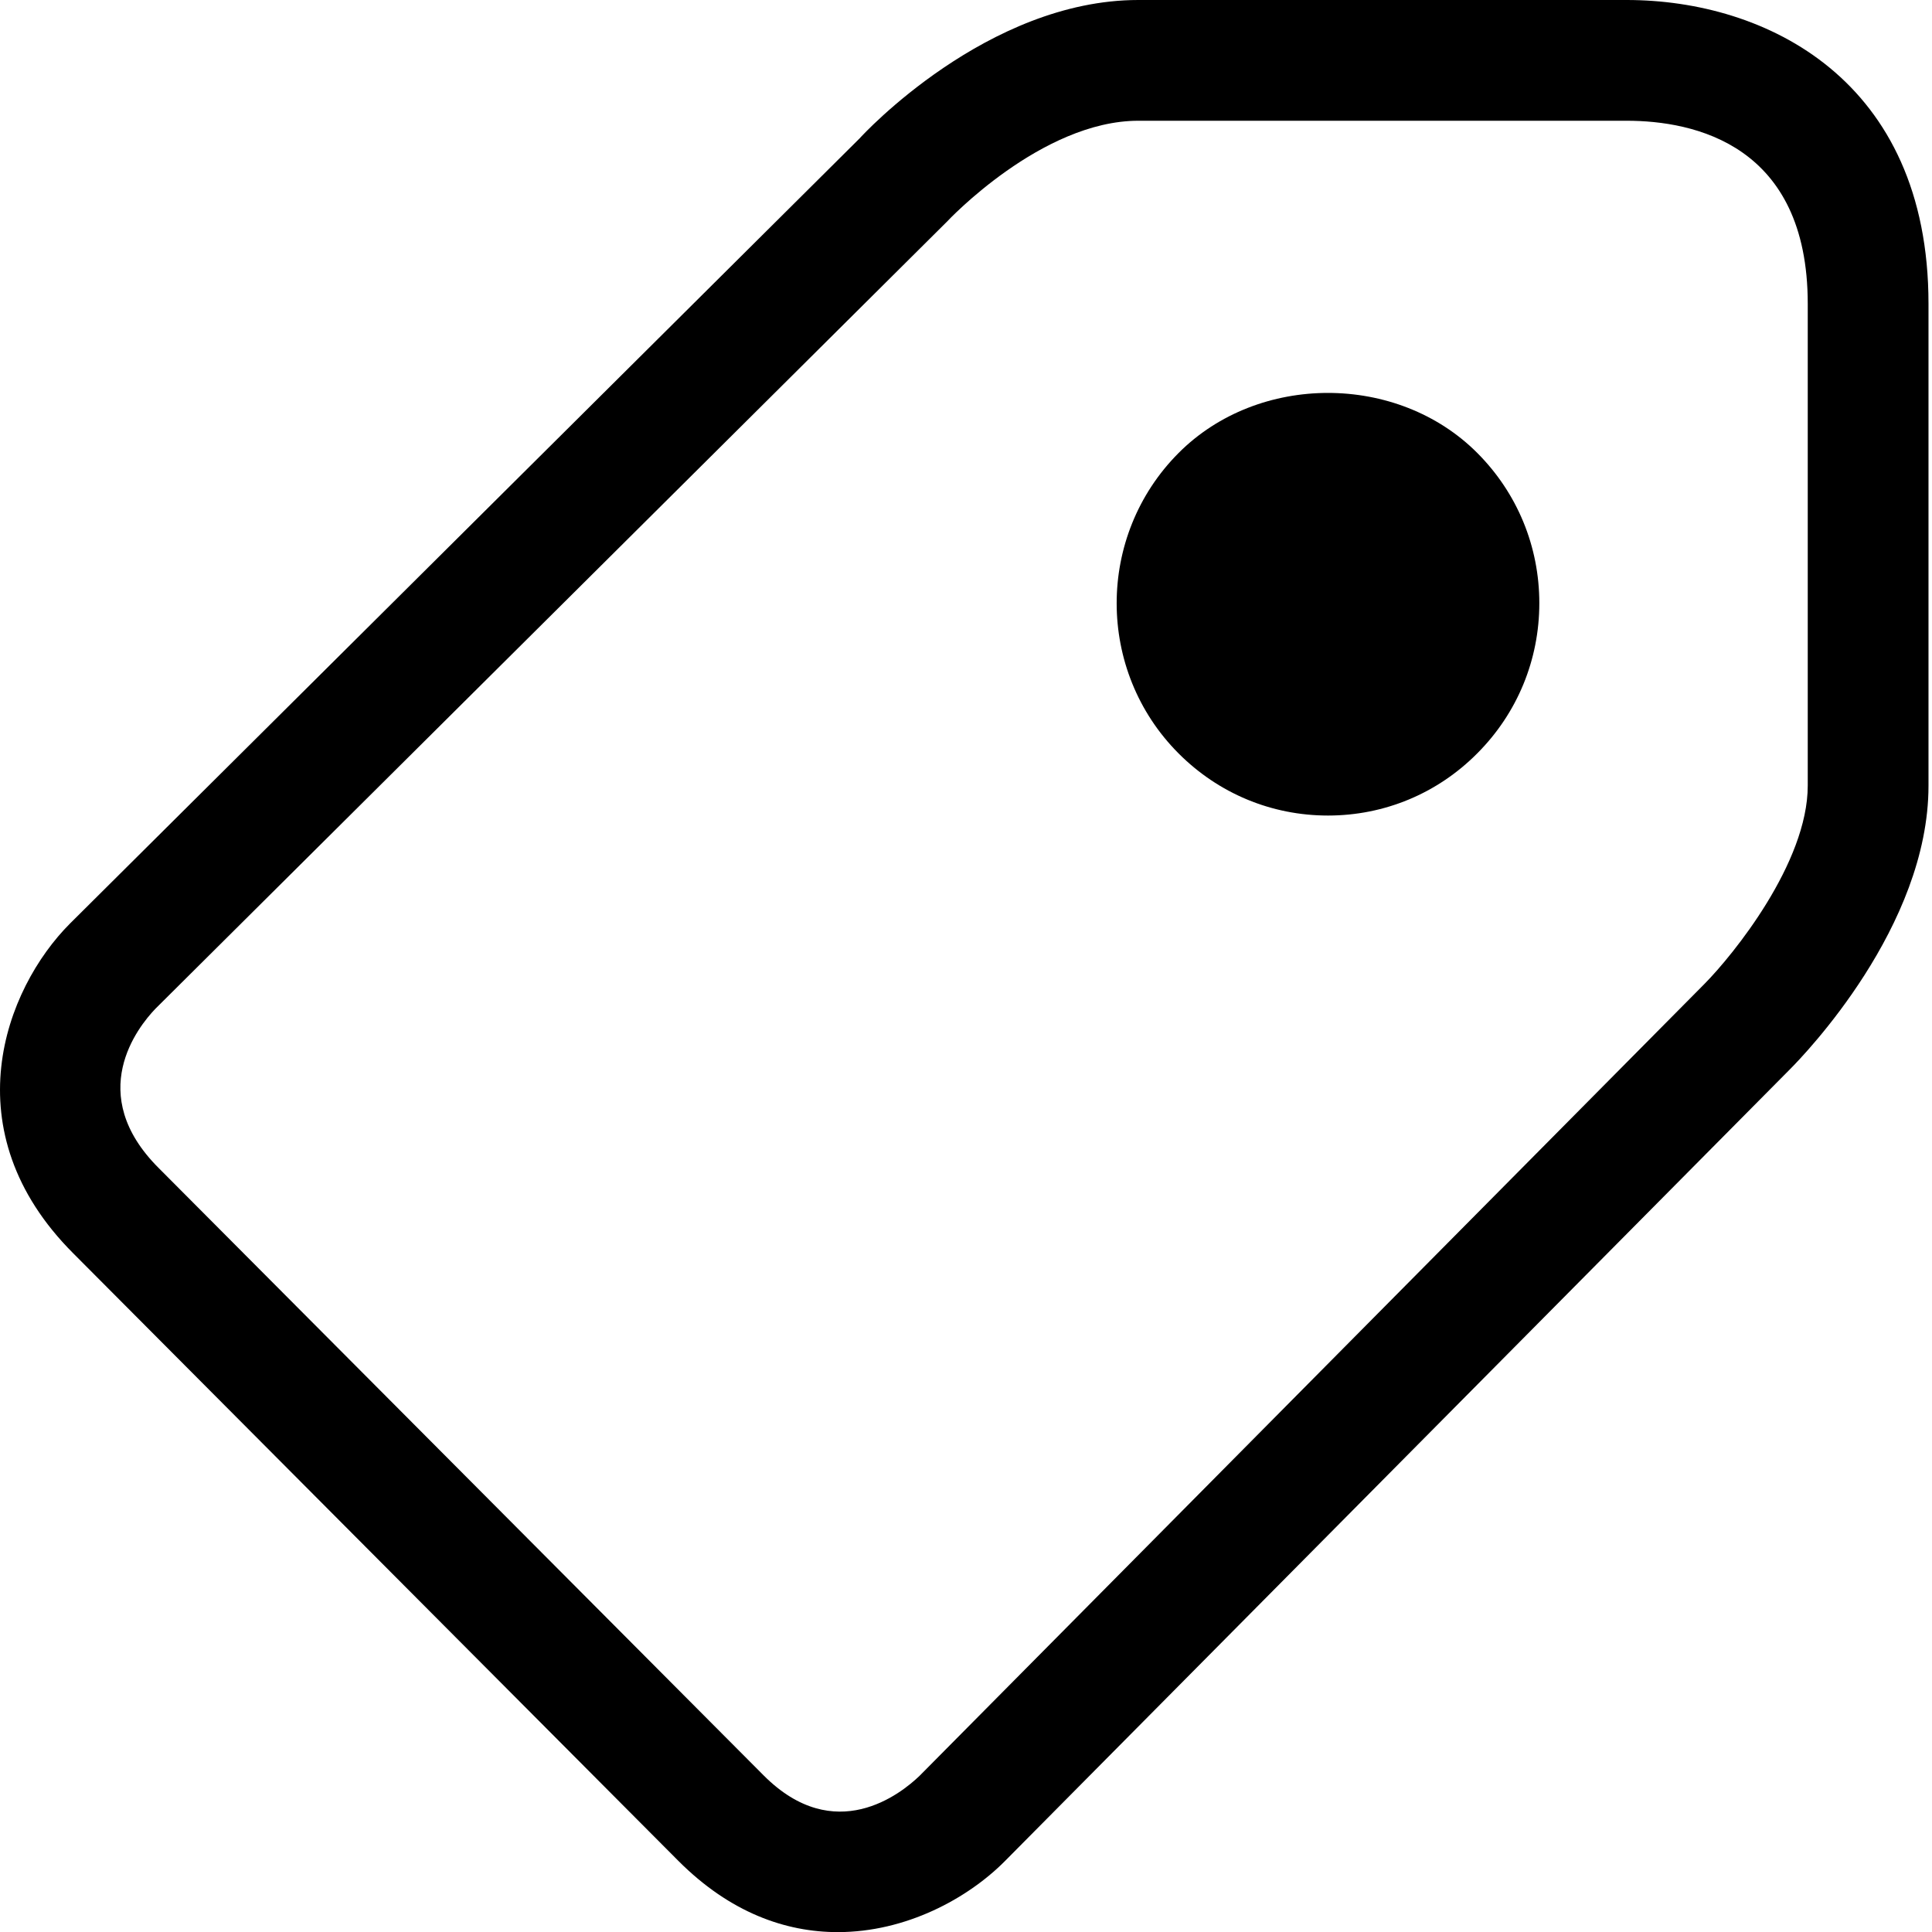 <!-- Generator: Adobe Illustrator 19.0.0, SVG Export Plug-In  -->
<svg version="1.1"
   xmlns="http://www.w3.org/2000/svg" xmlns:xlink="http://www.w3.org/1999/xlink" xmlns:a="http://ns.adobe.com/AdobeSVGViewerExtensions/3.0/"
   x="0px" y="0px" viewBox="0 0 16 16" enable-background="new 0 0 16 16"
   xml:space="preserve">
<defs>
</defs>
<g>
    <path stroke="none" d="M6.938,16.001c-0.43,0-0.891-0.16-1.32-0.59L0.607,10.38c-1.013-1.013-0.57-2.189-0.026-2.733l6.538-6.501
      C7.145,1.116,8.176,0,9.427,0h4.044c1.153,0,2.5,0.659,2.5,2.516v3.991c0,1.167-1.029,2.229-1.146,2.347L8.32,15.415
      C8.012,15.724,7.502,16.001,6.938,16.001z M9.427,1C8.626,1,7.849,1.828,7.841,1.837L1.287,8.354
      C1.141,8.506,0.7,9.06,1.314,9.673l5.011,5.031c0.589,0.59,1.137,0.15,1.29,0.003l6.501-6.559
      c0.238-0.241,0.855-1.002,0.855-1.642V2.516c0-1.318-0.94-1.516-1.5-1.516H9.427z M10.998,6.754c-0.468,0-0.907-0.183-1.238-0.515
      c-0.683-0.685-0.683-1.801,0-2.487c0.661-0.664,1.814-0.664,2.475,0c0.331,0.332,0.513,0.774,0.513,1.243
      c0,0.469-0.182,0.911-0.513,1.243l0,0l0,0l0,0C11.905,6.571,11.465,6.754,10.998,6.754z"/>
</g>
</svg>
